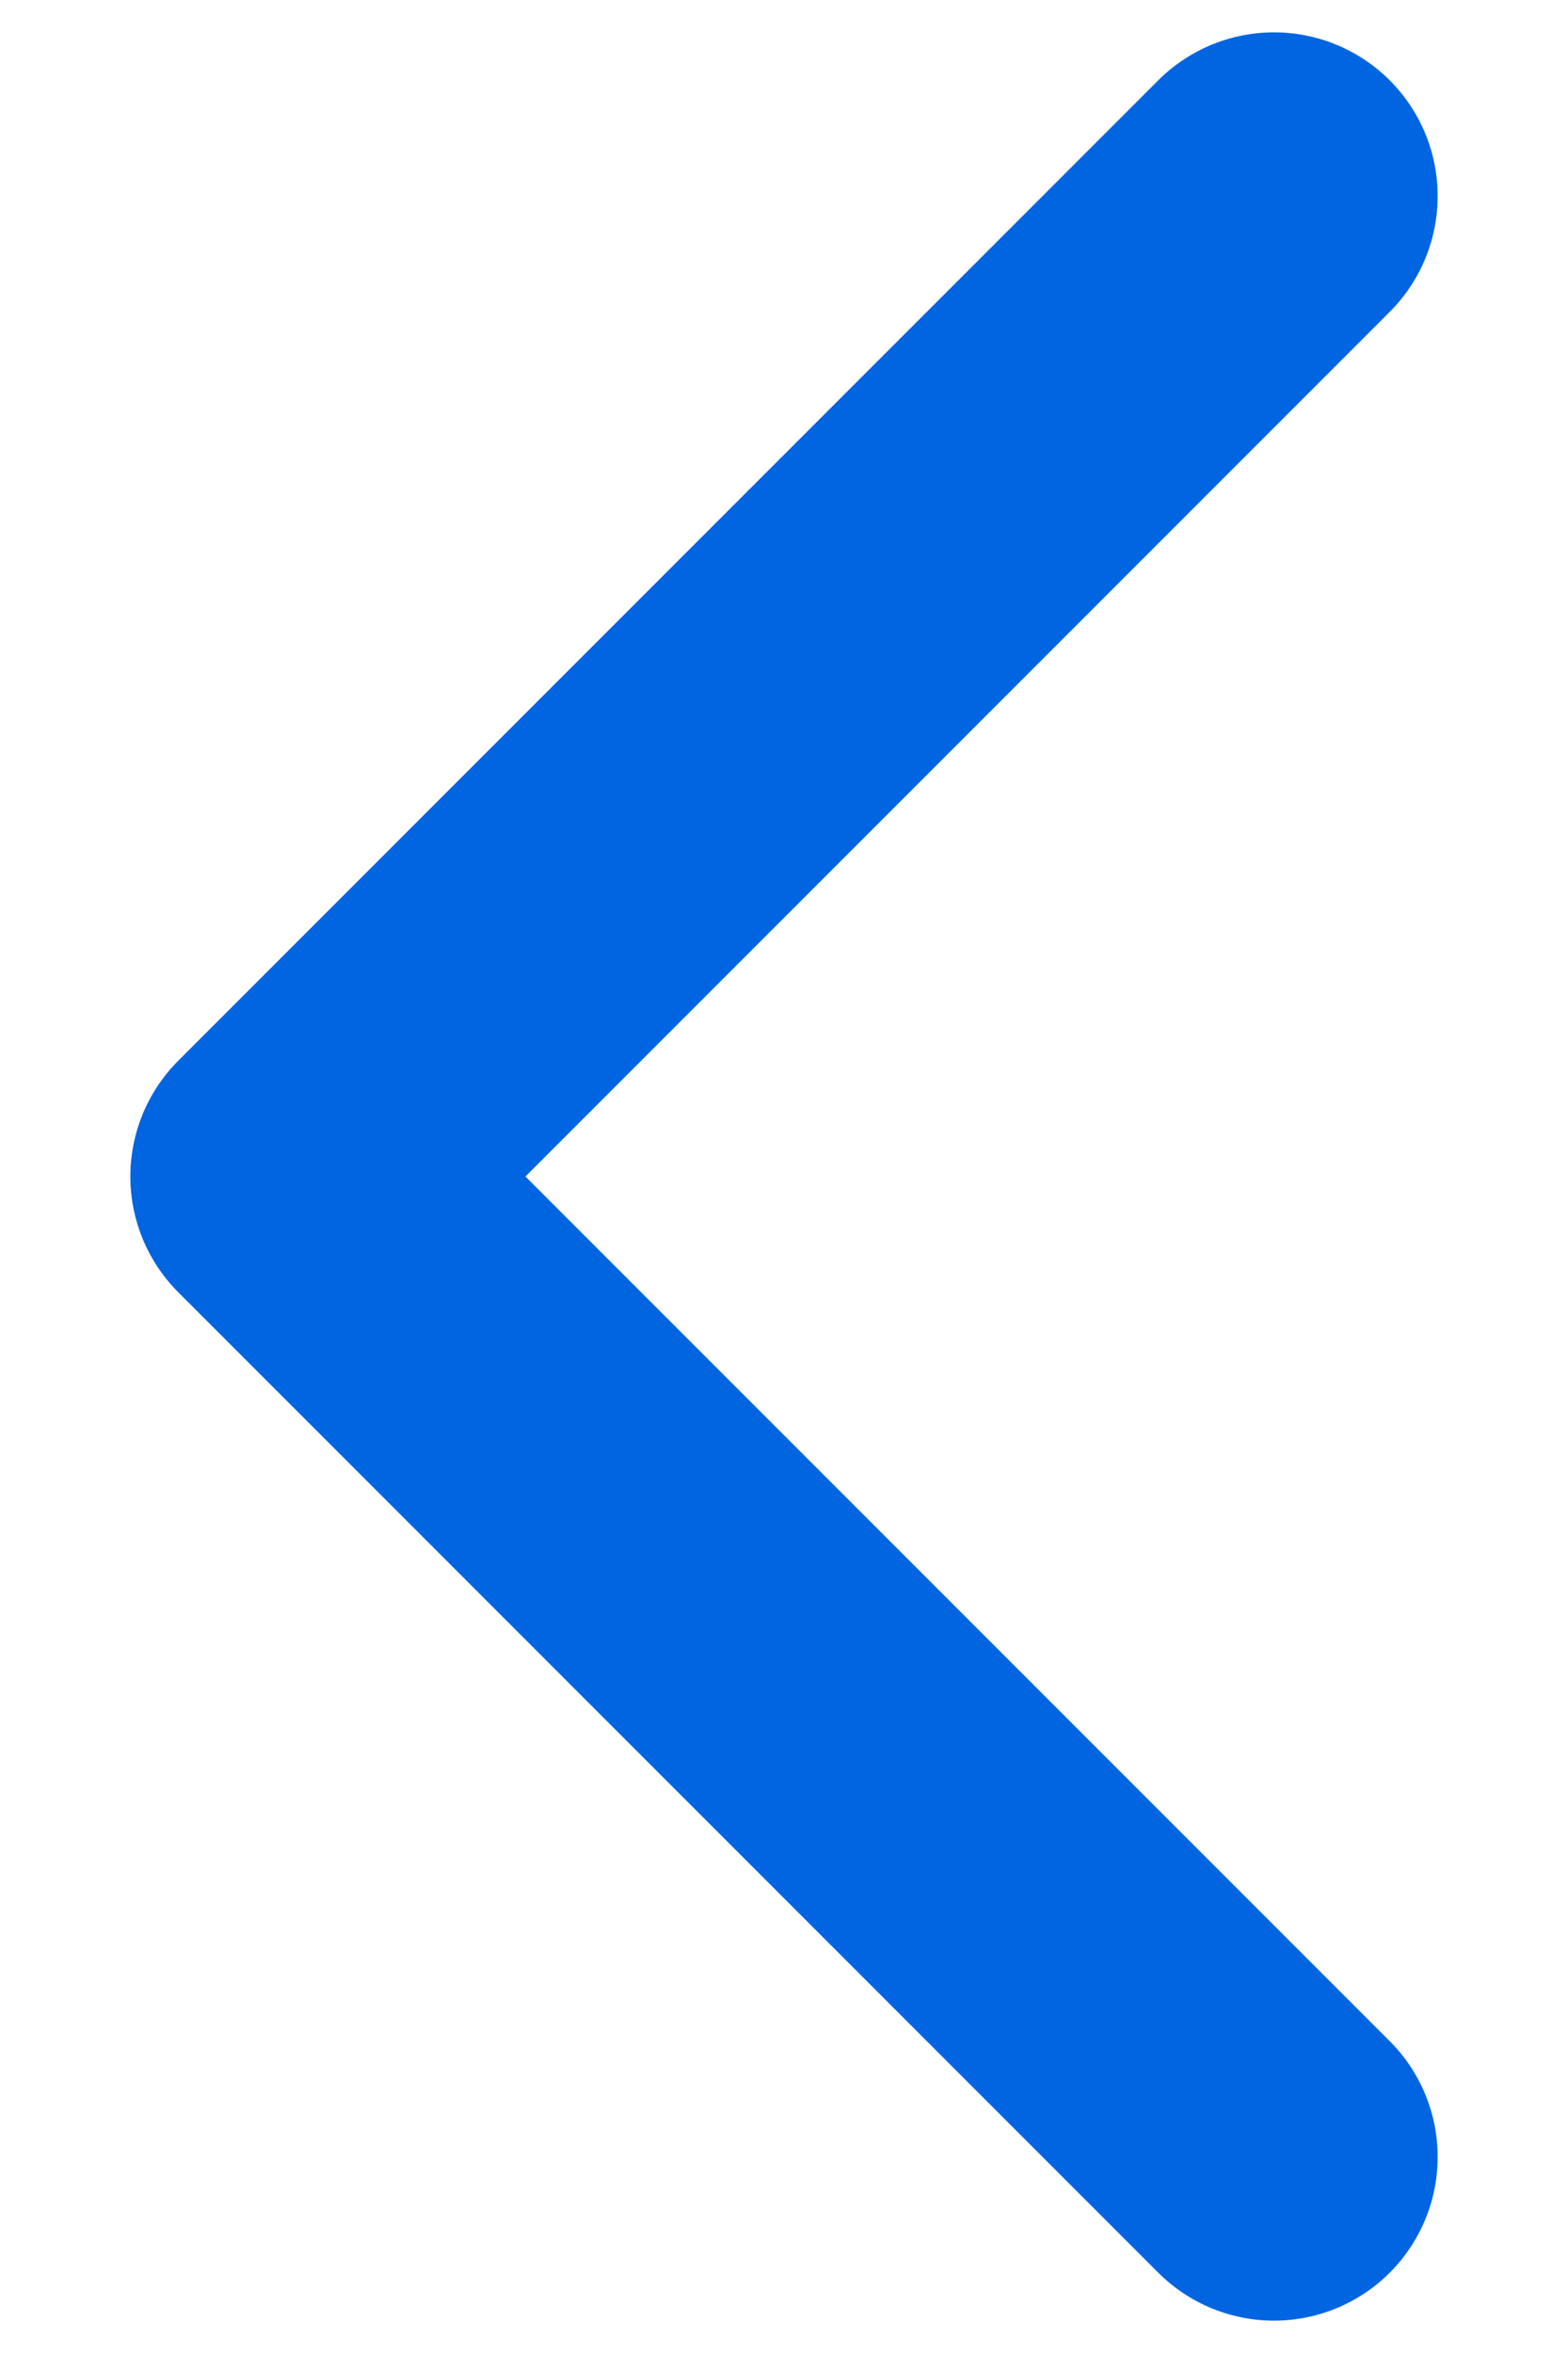 <svg width="8" height="12" viewBox="0 0 8 12" fill="none" xmlns="http://www.w3.org/2000/svg">
<path d="M6.5 1L1.5 6L6.5 11" stroke="#0165E1" stroke-width="1.67" stroke-linecap="round" stroke-linejoin="round"/>
</svg>
